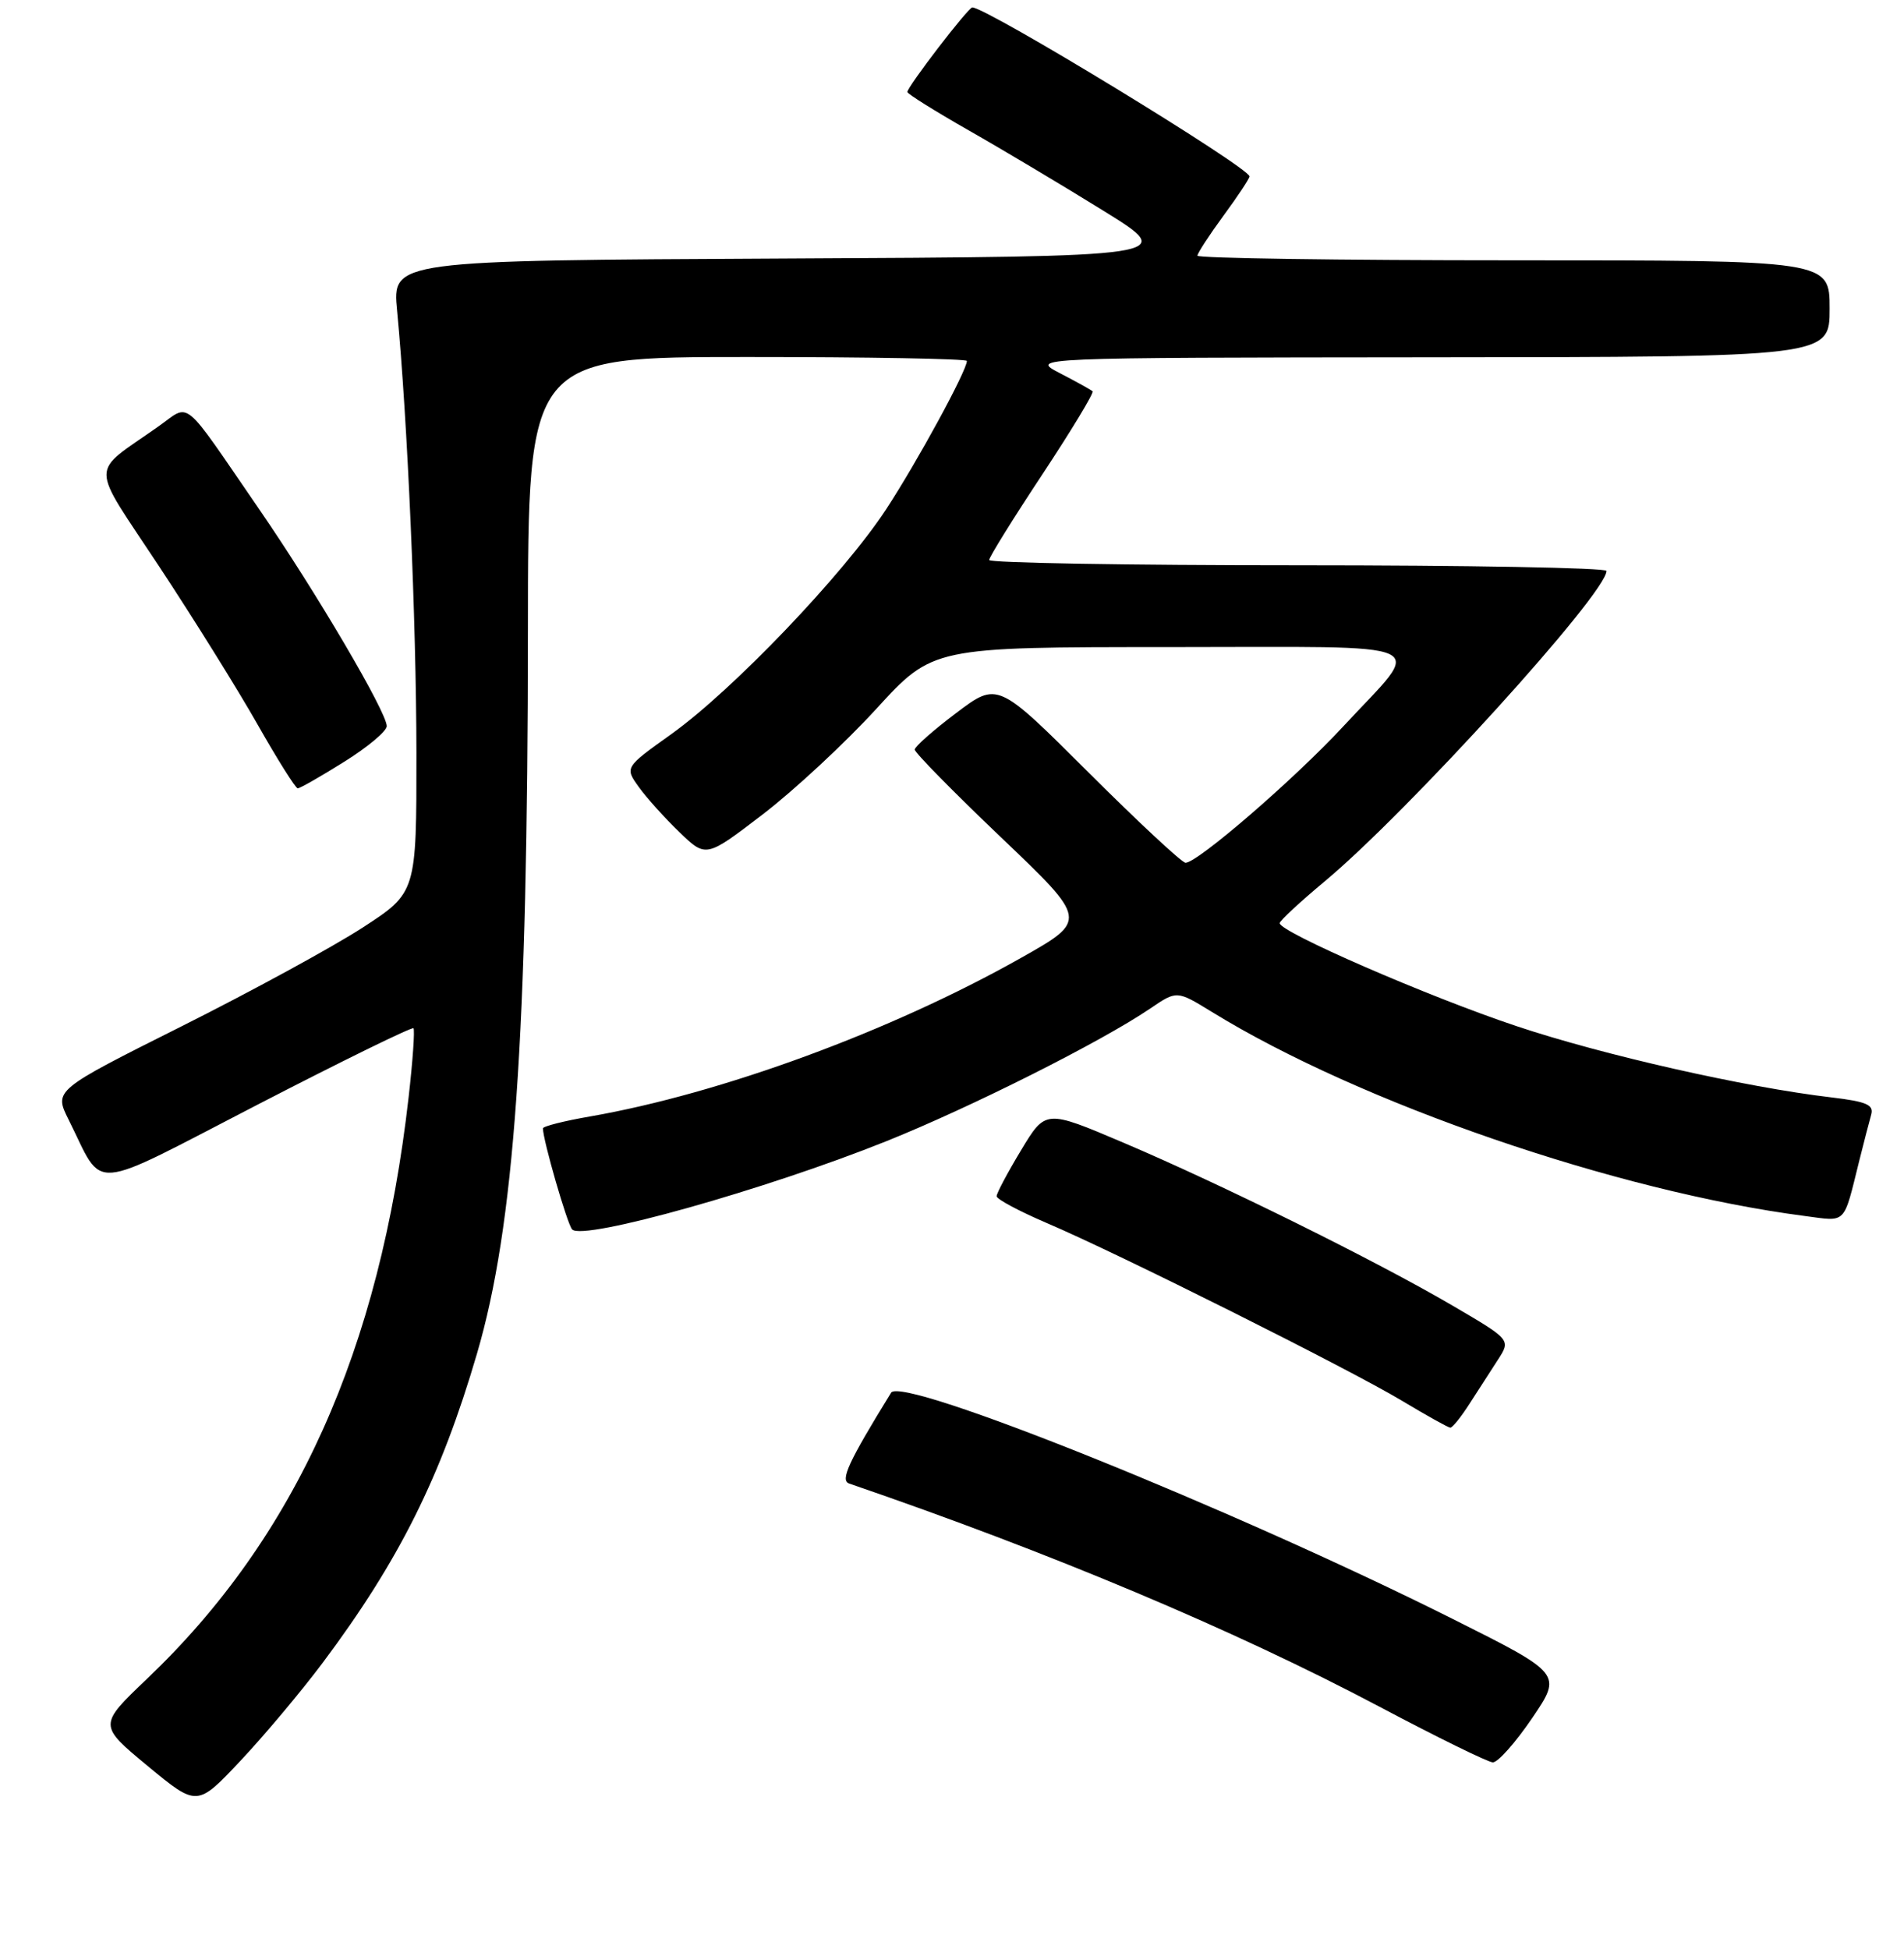 <?xml version="1.0" encoding="UTF-8" standalone="no"?>
<!DOCTYPE svg PUBLIC "-//W3C//DTD SVG 1.1//EN" "http://www.w3.org/Graphics/SVG/1.1/DTD/svg11.dtd" >
<svg xmlns="http://www.w3.org/2000/svg" xmlns:xlink="http://www.w3.org/1999/xlink" version="1.1" viewBox="0 0 256 262">
 <g >
 <path fill="currentColor"
d=" M 43.41 223.53 C 53.66 209.83 59.28 198.57 64.13 182.00 C 69.17 164.83 70.95 139.49 70.98 84.75 C 71.00 48.00 71.00 48.00 100.50 48.00 C 116.72 48.00 130.00 48.24 130.00 48.53 C 130.00 49.83 123.32 62.10 119.14 68.48 C 113.41 77.22 98.54 92.78 90.25 98.71 C 83.99 103.18 83.99 103.18 85.91 105.84 C 86.96 107.30 89.43 110.04 91.38 111.91 C 94.93 115.33 94.93 115.33 102.57 109.48 C 106.76 106.27 113.63 99.89 117.81 95.32 C 125.42 87.00 125.42 87.00 157.25 87.00 C 193.91 87.00 191.50 85.90 180.62 97.65 C 174.06 104.73 161.03 116.00 159.40 116.00 C 158.92 116.00 153.04 110.52 146.33 103.83 C 134.13 91.66 134.13 91.66 128.57 95.86 C 125.50 98.17 122.99 100.39 122.99 100.78 C 122.98 101.18 128.21 106.50 134.62 112.61 C 146.27 123.72 146.27 123.72 137.24 128.81 C 119.81 138.64 96.98 147.03 79.32 150.11 C 75.84 150.71 73.00 151.43 73.00 151.71 C 73.00 153.28 76.28 164.63 76.93 165.30 C 78.41 166.84 102.96 159.94 119.16 153.44 C 130.59 148.85 148.06 140.07 154.66 135.59 C 158.23 133.16 158.23 133.16 162.92 136.04 C 182.88 148.33 217.38 160.20 242.66 163.49 C 248.36 164.23 247.81 164.80 250.00 156.00 C 250.62 153.53 251.33 150.77 251.59 149.87 C 251.97 148.54 250.97 148.11 246.28 147.55 C 234.64 146.18 215.52 141.85 203.89 137.96 C 192.00 133.99 171.95 125.26 172.06 124.11 C 172.09 123.77 174.81 121.25 178.11 118.50 C 189.31 109.16 216.00 79.77 216.00 76.76 C 216.00 76.34 197.32 76.00 174.50 76.00 C 151.68 76.00 133.00 75.68 133.00 75.29 C 133.00 74.90 136.22 69.72 140.15 63.78 C 144.08 57.83 147.12 52.80 146.90 52.61 C 146.68 52.41 144.70 51.31 142.50 50.17 C 138.50 48.09 138.50 48.09 192.25 48.04 C 246.00 48.00 246.00 48.00 246.00 41.50 C 246.00 35.00 246.00 35.00 203.50 35.00 C 180.12 35.00 161.00 34.72 161.00 34.38 C 161.00 34.05 162.58 31.62 164.50 29.00 C 166.43 26.38 168.00 24.00 168.00 23.72 C 168.00 22.53 132.68 1.00 130.73 1.00 C 130.18 1.00 122.00 11.65 122.00 12.37 C 122.00 12.62 125.71 14.94 130.25 17.53 C 134.79 20.11 142.96 24.99 148.40 28.36 C 158.31 34.50 158.31 34.50 105.52 34.76 C 52.74 35.02 52.74 35.02 53.39 41.76 C 54.79 56.42 55.97 83.44 55.99 101.26 C 56.00 120.01 56.00 120.01 48.75 124.72 C 44.76 127.31 33.79 133.29 24.37 138.01 C 7.25 146.59 7.25 146.59 9.23 150.55 C 14.09 160.26 11.49 160.47 34.67 148.50 C 45.97 142.66 55.38 138.05 55.59 138.25 C 55.79 138.45 55.50 142.62 54.94 147.52 C 51.08 181.52 39.76 206.68 19.76 225.72 C 13.23 231.95 13.23 231.95 19.86 237.44 C 26.50 242.93 26.50 242.93 32.33 236.74 C 35.53 233.34 40.52 227.39 43.41 223.53 Z  M 205.99 231.02 C 210.05 225.04 210.05 225.04 195.27 217.64 C 165.77 202.86 121.24 184.93 119.81 187.25 C 114.07 196.57 112.93 199.03 114.17 199.46 C 141.40 208.80 166.01 219.16 185.50 229.48 C 193.20 233.56 200.05 236.92 200.71 236.95 C 201.38 236.98 203.75 234.31 205.99 231.02 Z  M 197.58 188.74 C 198.72 186.96 200.44 184.29 201.40 182.82 C 203.14 180.13 203.14 180.13 195.32 175.55 C 185.13 169.58 164.23 159.23 151.04 153.63 C 140.58 149.18 140.58 149.18 137.29 154.64 C 135.48 157.64 134.00 160.43 134.00 160.83 C 134.00 161.23 137.04 162.85 140.75 164.44 C 150.35 168.53 181.38 184.06 188.50 188.33 C 191.80 190.31 194.72 191.94 195.00 191.95 C 195.28 191.96 196.44 190.52 197.58 188.74 Z  M 46.28 102.42 C 49.43 100.46 52.00 98.30 52.00 97.63 C 52.00 95.75 42.51 79.61 34.87 68.50 C 24.25 53.05 25.70 54.24 21.28 57.35 C 11.98 63.91 11.97 61.87 21.42 76.19 C 26.03 83.18 31.99 92.74 34.65 97.44 C 37.32 102.14 39.74 105.99 40.03 105.99 C 40.32 106.00 43.14 104.39 46.28 102.42 Z "/>
</g>
</svg>